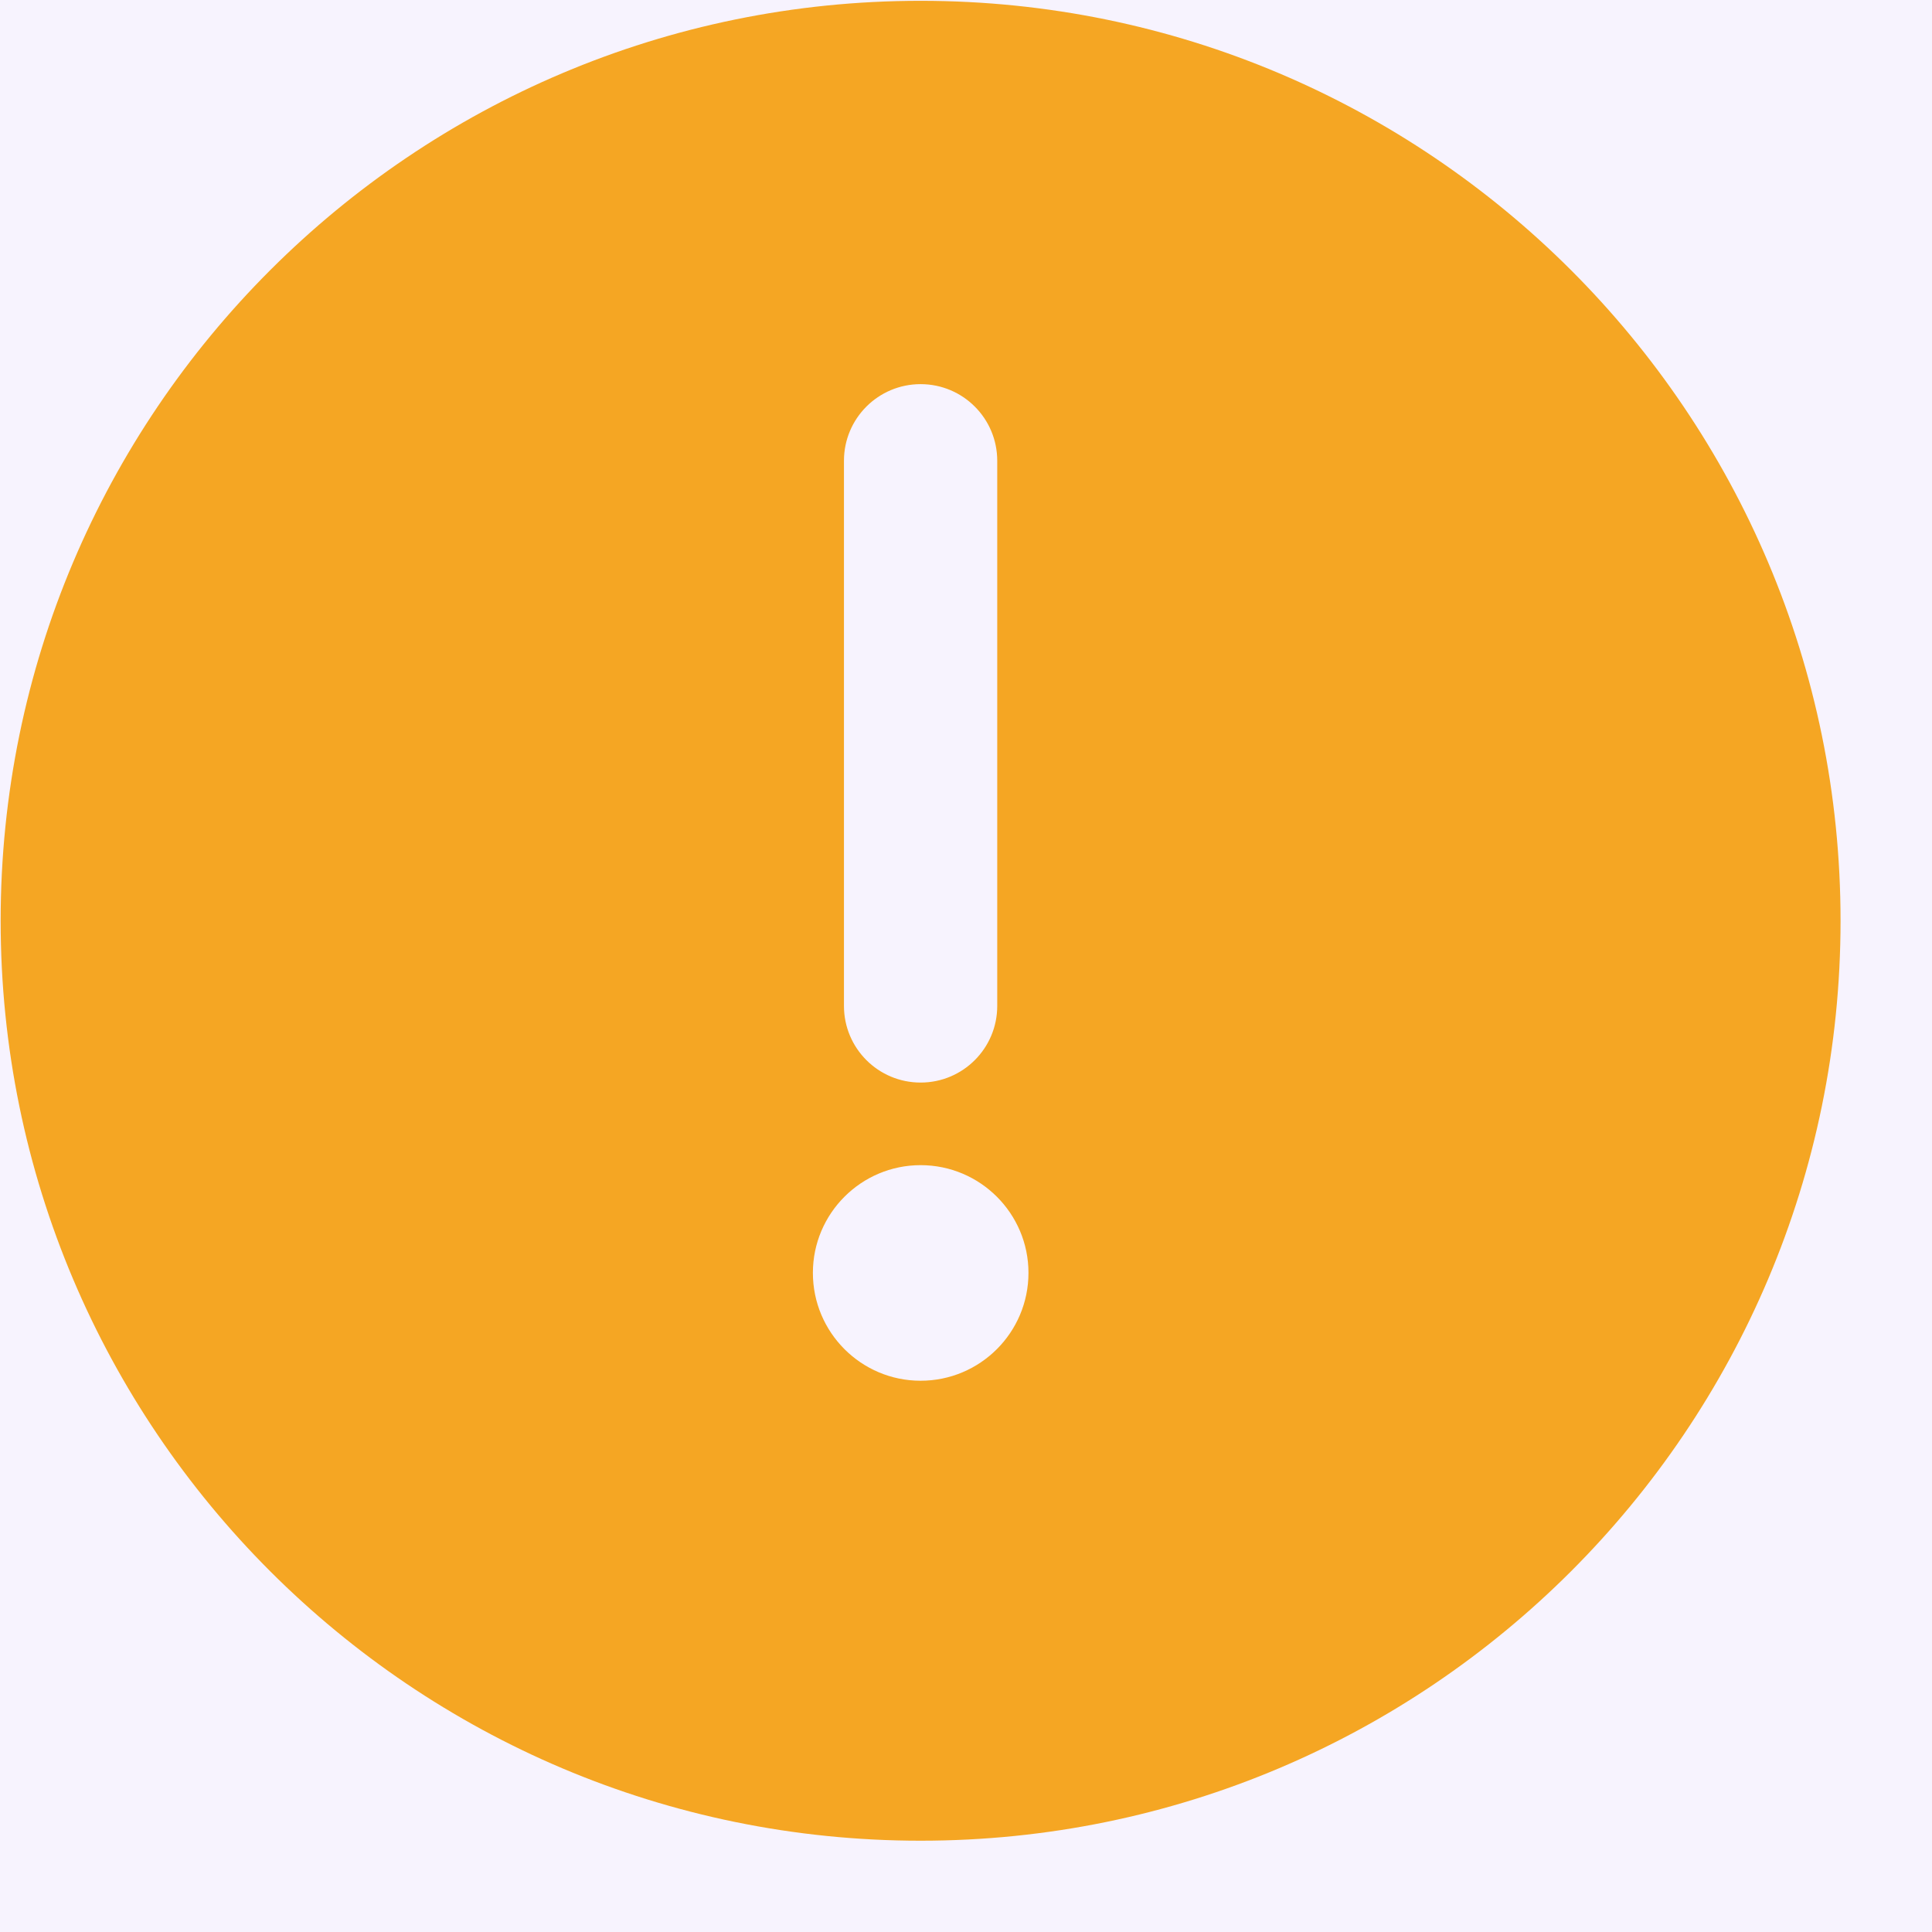 <?xml version="1.0" encoding="UTF-8"?>
<svg width="12px" height="12px" viewBox="0 0 12 12" version="1.1" xmlns="http://www.w3.org/2000/svg" xmlns:xlink="http://www.w3.org/1999/xlink">
    <!-- Generator: Sketch 53.2 (72643) - https://sketchapp.com -->
    <title>警告</title>
    <desc>Created with Sketch.</desc>
    <g id="Page-1" stroke="none" stroke-width="1" fill="none" fill-rule="evenodd">
        <g id="销售额录入" transform="translate(-299, -234)">
            <g id="分组-9" transform="translate(255, 145)">
                <g id="分组-4" transform="translate(20, 75)">
                    <rect id="矩形" fill="#F7F3FE" x="0" y="0" width="1122" height="40"></rect>
                    <g id="警告" transform="translate(24, 14)" fill="#F5A623" fill-rule="nonzero">
                        <path d="M5.718,0.005 C2.563,0.005 0.004,2.563 0.004,5.719 C0.004,8.874 2.563,11.433 5.718,11.433 C8.874,11.433 11.432,8.874 11.432,5.719 C11.432,2.563 8.874,0.005 5.718,0.005 L5.718,0.005 Z M5.242,2.862 C5.242,2.599 5.455,2.386 5.718,2.386 C5.981,2.386 6.194,2.599 6.194,2.862 L6.194,6.248 C6.194,6.511 5.981,6.724 5.718,6.724 C5.455,6.724 5.242,6.511 5.242,6.248 L5.242,2.862 L5.242,2.862 Z M5.718,8.576 C5.349,8.576 5.049,8.276 5.049,7.906 C5.049,7.537 5.349,7.237 5.718,7.237 C6.088,7.237 6.388,7.537 6.388,7.906 C6.388,8.276 6.088,8.576 5.718,8.576 L5.718,8.576 Z" id="形状"></path>
                    </g>
                </g>
            </g>
        </g>
    </g>
</svg>